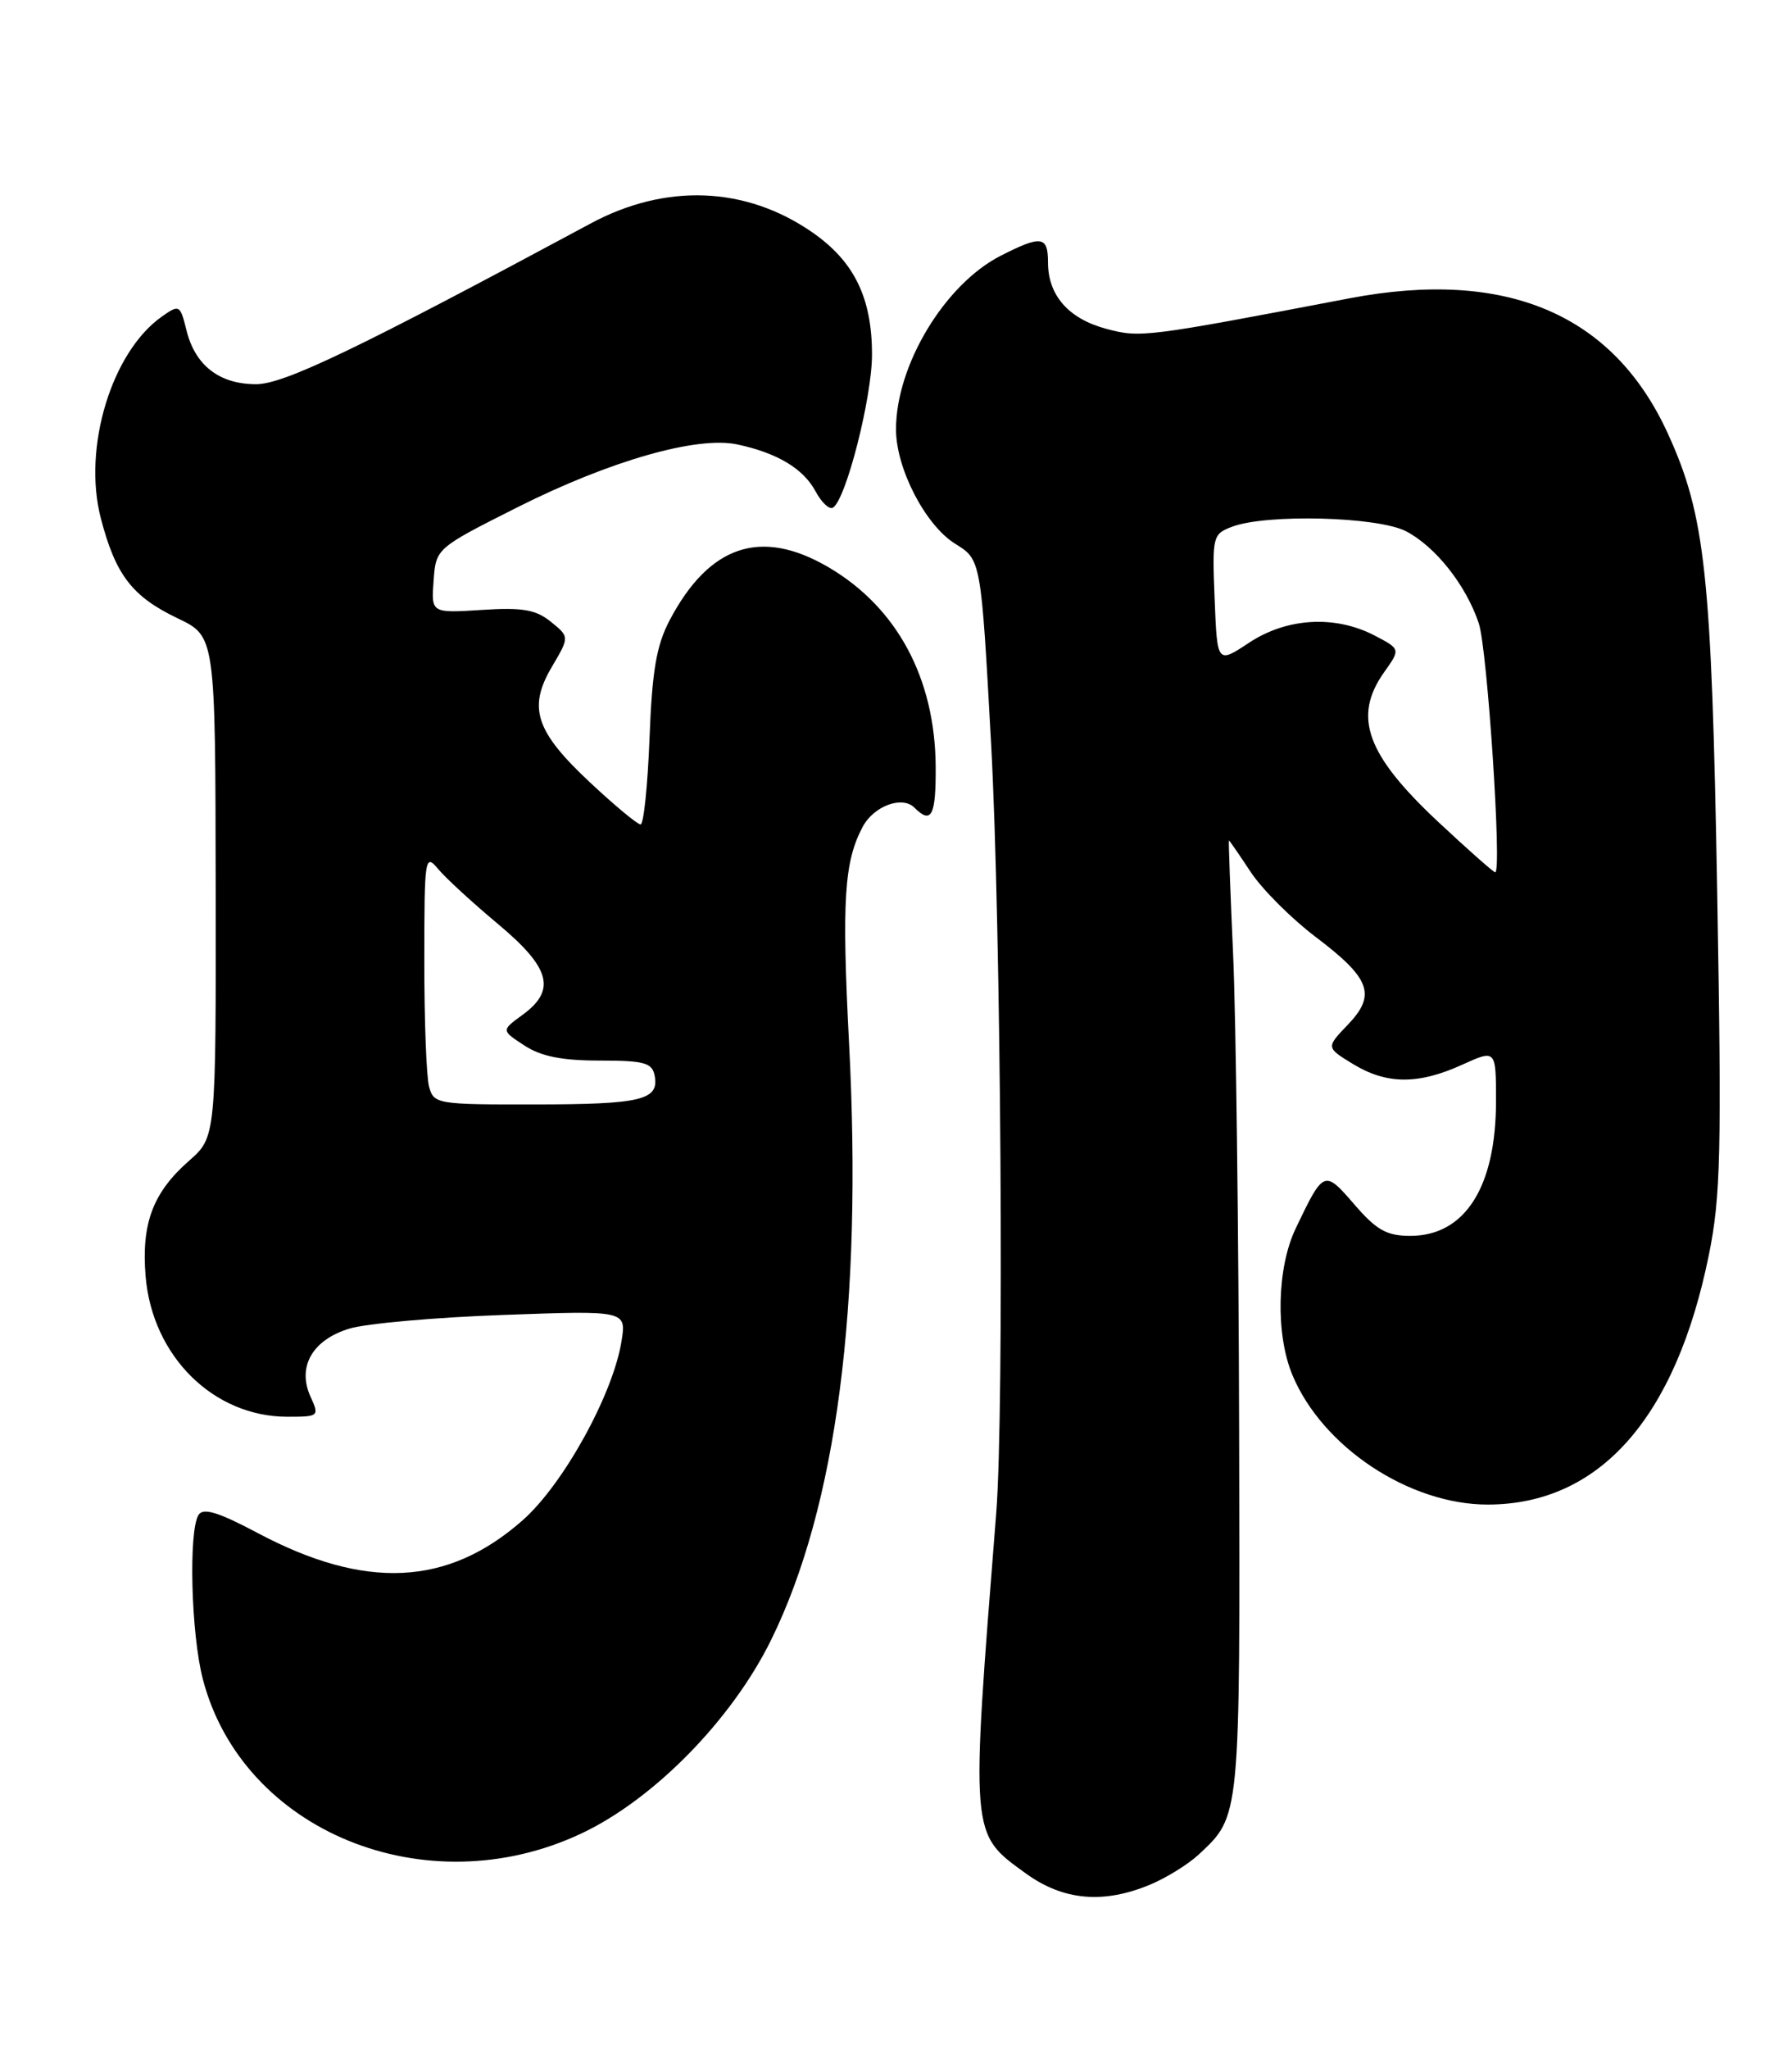 <?xml version="1.0" encoding="UTF-8" standalone="no"?>
<!DOCTYPE svg PUBLIC "-//W3C//DTD SVG 1.1//EN" "http://www.w3.org/Graphics/SVG/1.1/DTD/svg11.dtd" >
<svg xmlns="http://www.w3.org/2000/svg" xmlns:xlink="http://www.w3.org/1999/xlink" version="1.1" viewBox="0 0 224 256">
 <g >
 <path fill="currentColor"
d=" M 143.77 235.45 C 145.81 234.60 148.53 232.91 149.83 231.70 C 155.07 226.81 155.01 227.44 154.89 178.80 C 154.83 153.88 154.49 127.09 154.14 119.25 C 153.79 111.41 153.55 105.00 153.62 105.00 C 153.68 105.00 154.91 106.78 156.35 108.96 C 157.79 111.13 161.44 114.77 164.45 117.05 C 171.32 122.24 172.07 124.28 168.47 128.03 C 165.75 130.87 165.75 130.87 169.12 132.93 C 173.32 135.49 177.26 135.52 182.75 133.03 C 187.00 131.10 187.00 131.10 187.00 137.58 C 187.00 148.30 183.12 154.40 176.29 154.40 C 173.34 154.40 172.07 153.69 169.29 150.47 C 165.53 146.12 165.46 146.15 161.95 153.50 C 159.61 158.40 159.43 166.70 161.55 171.78 C 165.30 180.79 176.18 187.99 186.00 187.97 C 199.93 187.94 209.46 177.19 213.60 156.82 C 215.09 149.51 215.22 144.03 214.65 111.50 C 213.95 71.66 213.17 64.42 208.48 54.16 C 201.65 39.22 188.28 33.54 168.68 37.27 C 143.05 42.16 142.54 42.22 138.24 41.07 C 133.55 39.80 131.00 36.89 131.00 32.78 C 131.00 29.48 130.17 29.36 125.07 31.96 C 118.09 35.53 112.00 45.62 112.00 53.64 C 112.00 58.54 115.68 65.64 119.42 67.95 C 122.63 69.93 122.63 69.93 123.89 92.95 C 125.13 115.60 125.54 176.29 124.53 189.00 C 121.31 229.70 121.25 229.00 128.25 234.07 C 132.91 237.44 137.93 237.89 143.77 235.45 Z  M 72.59 229.10 C 81.67 224.86 91.48 214.87 96.39 204.88 C 104.57 188.25 107.84 163.20 106.13 130.29 C 105.21 112.46 105.52 107.64 107.84 103.29 C 109.23 100.69 112.78 99.38 114.30 100.90 C 116.43 103.03 117.00 101.94 116.96 95.75 C 116.88 84.71 112.11 75.87 103.55 70.86 C 95.12 65.93 88.65 68.10 83.70 77.50 C 82.05 80.64 81.51 83.82 81.19 92.25 C 80.96 98.16 80.46 103.00 80.07 103.00 C 79.68 103.00 76.84 100.64 73.75 97.75 C 66.93 91.37 65.96 88.43 68.99 83.30 C 71.19 79.57 71.19 79.57 68.86 77.68 C 66.98 76.16 65.31 75.87 60.22 76.20 C 53.90 76.60 53.90 76.60 54.20 72.55 C 54.50 68.50 54.50 68.50 64.69 63.37 C 76.25 57.56 87.16 54.44 92.19 55.53 C 97.18 56.60 100.42 58.55 101.94 61.38 C 102.69 62.78 103.67 63.70 104.12 63.42 C 105.75 62.42 109.00 49.67 109.00 44.30 C 109.00 37.18 106.76 32.62 101.47 28.98 C 93.18 23.27 83.21 22.89 73.87 27.90 C 44.67 43.60 35.50 48.00 32.01 48.00 C 27.41 48.00 24.38 45.65 23.30 41.23 C 22.52 38.08 22.41 38.02 20.26 39.53 C 13.95 43.95 10.31 55.93 12.60 64.74 C 14.45 71.84 16.51 74.52 22.21 77.25 C 26.92 79.50 26.92 79.50 26.96 110.78 C 27.00 142.06 27.00 142.06 23.62 145.03 C 19.11 148.99 17.66 152.85 18.20 159.44 C 19.03 169.43 26.68 177.00 35.94 177.00 C 39.86 177.00 39.93 176.94 38.82 174.50 C 37.11 170.76 39.05 167.38 43.70 165.98 C 45.79 165.35 54.43 164.58 62.90 164.28 C 78.31 163.72 78.31 163.72 77.68 167.61 C 76.60 174.26 70.39 185.49 65.31 189.95 C 55.97 198.18 45.66 198.67 32.20 191.52 C 27.29 188.91 25.40 188.34 24.82 189.26 C 23.55 191.26 23.88 204.11 25.35 209.76 C 30.28 228.78 53.22 238.17 72.59 229.10 Z  M 179.82 102.72 C 170.78 94.28 169.06 89.53 173.04 83.95 C 175.07 81.09 175.07 81.09 171.79 79.38 C 166.86 76.83 160.84 77.18 156.13 80.30 C 152.15 82.93 152.15 82.93 151.83 74.84 C 151.51 67.00 151.58 66.73 154.00 65.81 C 158.29 64.18 172.21 64.54 175.75 66.37 C 179.43 68.28 183.26 73.11 184.85 77.88 C 185.92 81.07 187.76 109.02 186.90 108.98 C 186.68 108.97 183.49 106.15 179.82 102.72 Z  M 53.63 135.75 C 53.30 134.51 53.03 127.42 53.04 120.00 C 53.04 107.08 53.12 106.59 54.77 108.57 C 55.72 109.71 59.09 112.80 62.25 115.44 C 68.81 120.92 69.56 123.69 65.33 126.78 C 62.65 128.73 62.65 128.73 65.54 130.61 C 67.62 131.98 70.23 132.50 74.94 132.50 C 80.54 132.50 81.52 132.77 81.83 134.38 C 82.42 137.43 80.19 137.97 66.87 137.98 C 54.60 138.00 54.22 137.93 53.63 135.75 Z "/>
</g>
</svg>